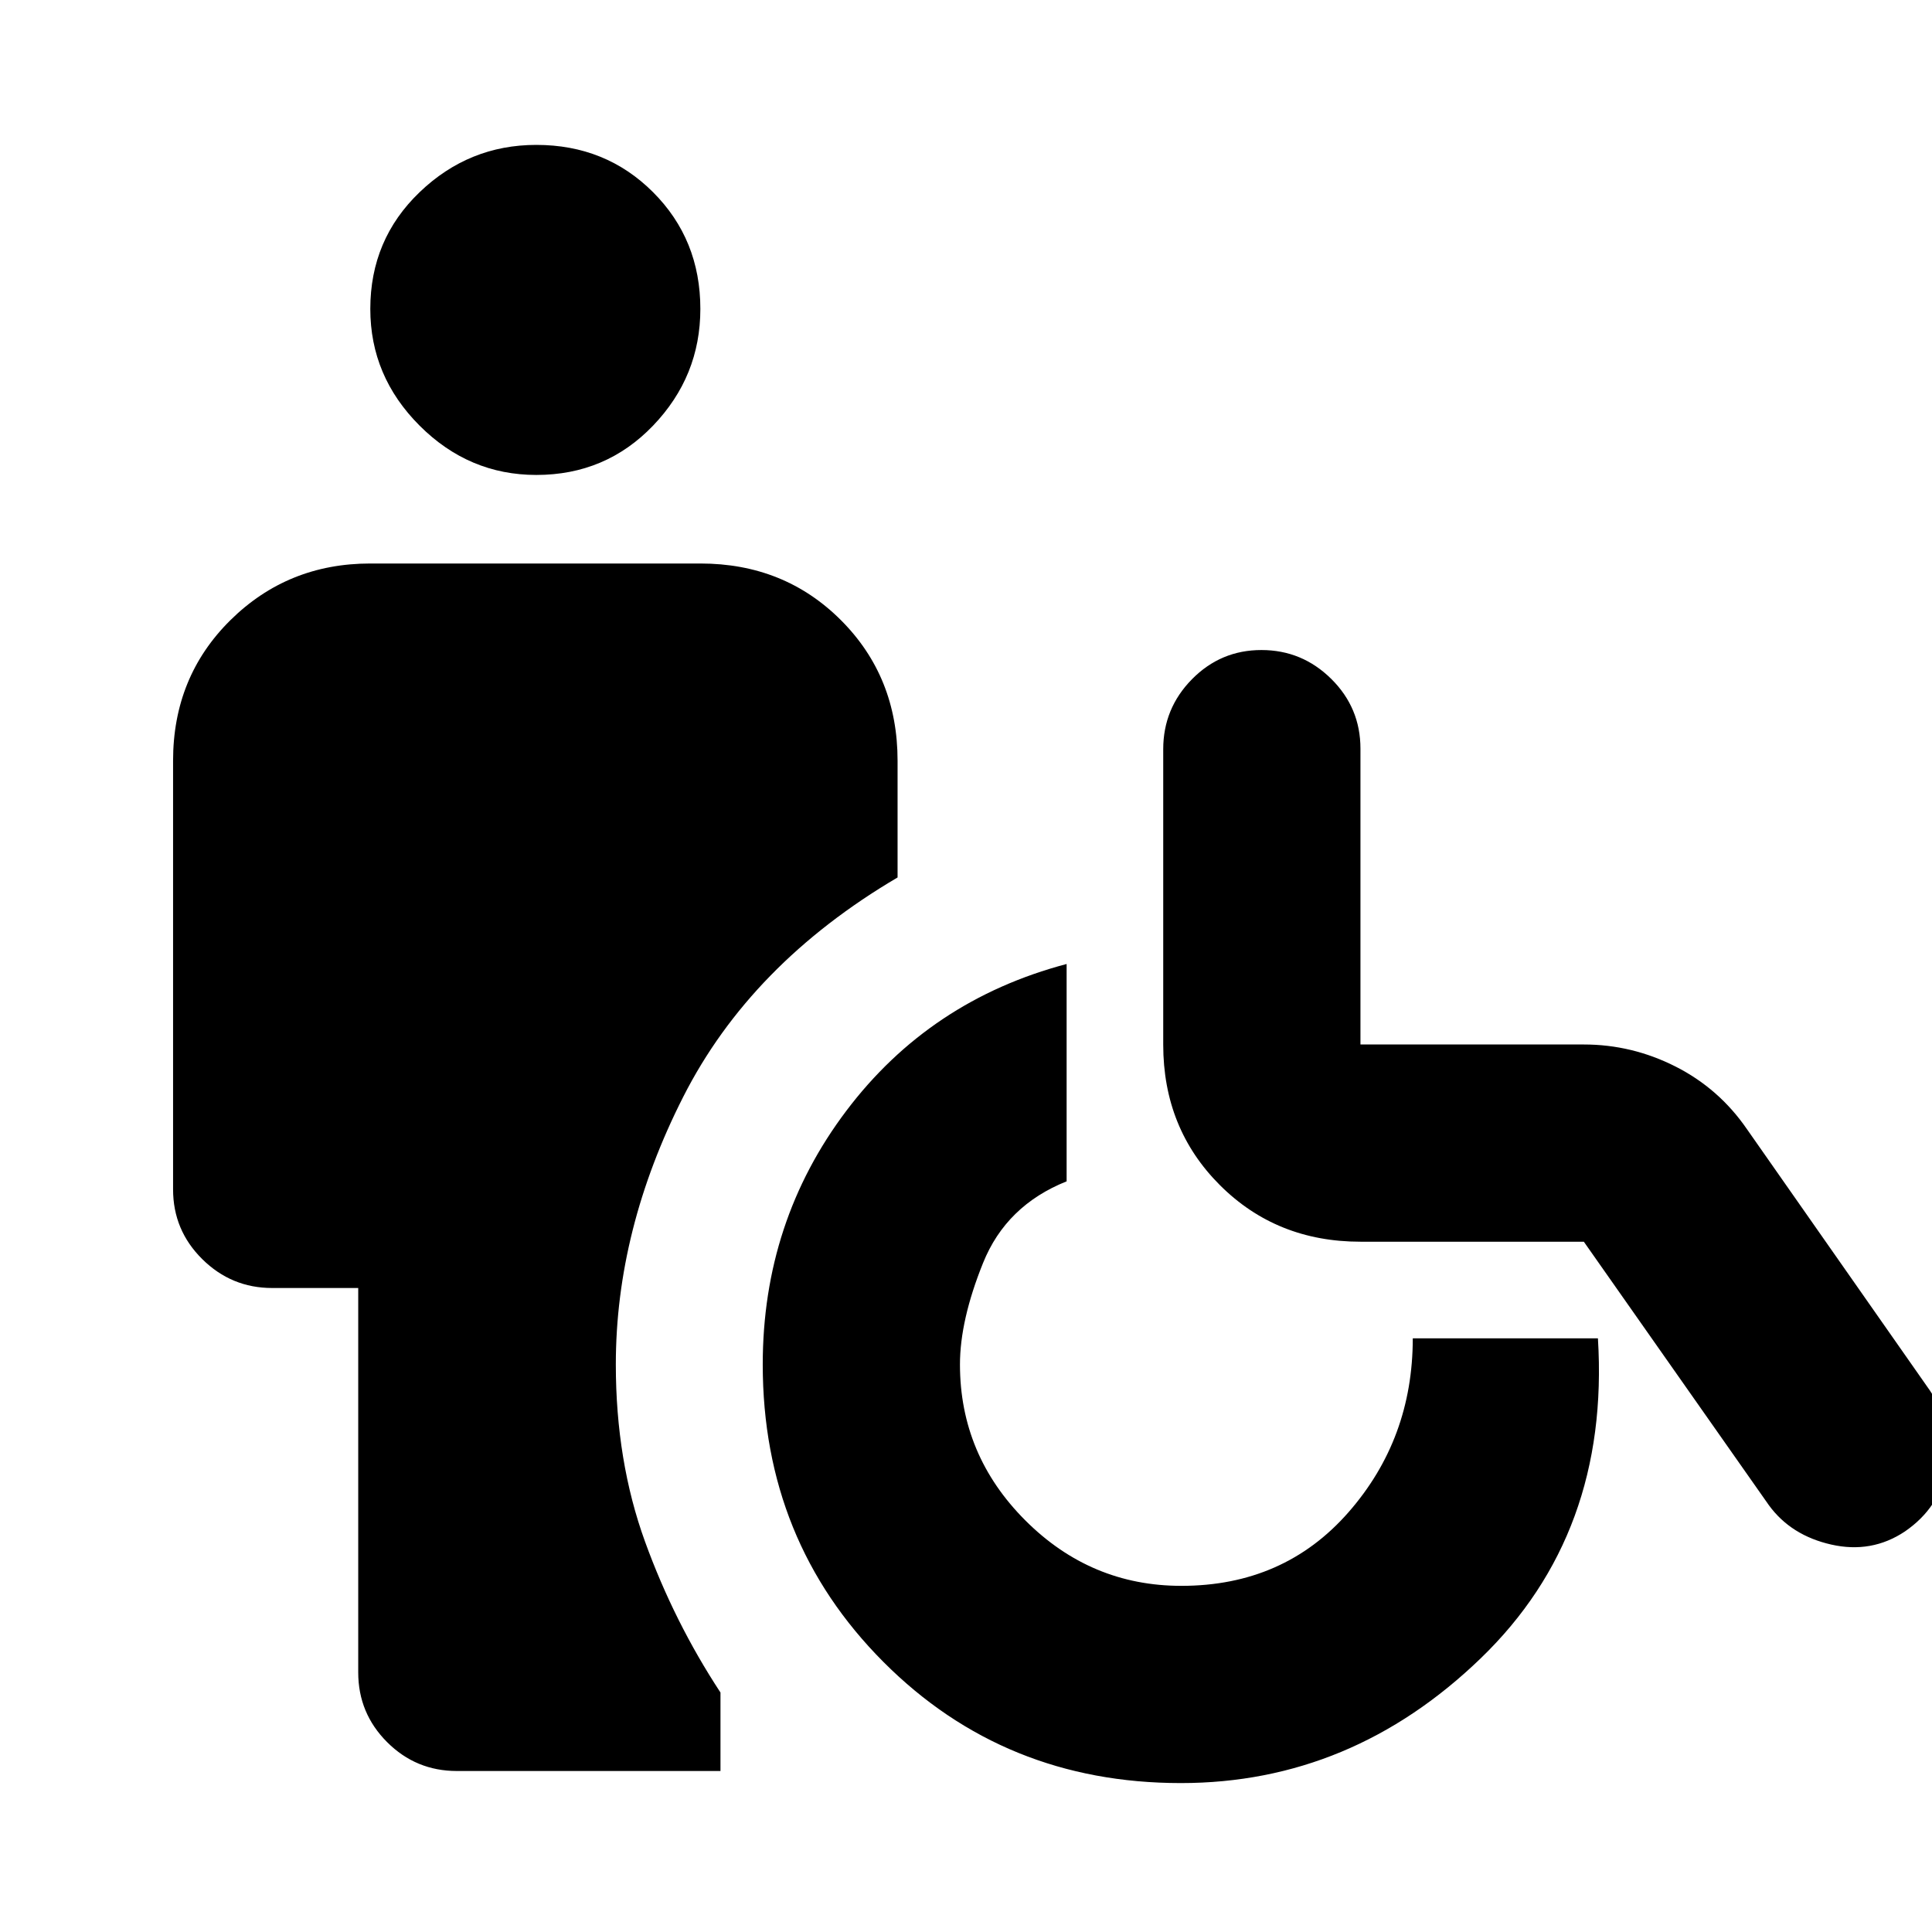 <svg xmlns="http://www.w3.org/2000/svg" height="20" viewBox="0 -960 960 960" width="20"><path d="M266.5-724q-33.5 0-58-24.5t-24.5-58q0-34.49 24.5-58 24.5-23.5 58-23.5 34.49 0 58 23.5 23.5 23.51 23.5 58 0 33.5-23.5 58-23.51 24.5-58 24.5ZM178-129v-191h-42.79q-20.21 0-34.71-14.35T86-369v-213q0-41.7 28.5-69.85Q143-680 184-680h164q41.7 0 69.85 28.15Q446-623.7 446-582v58q-73 43-106.5 109T306-282q0 48 14.5 88t37.5 75v39H227q-20.3 0-34.65-14.35Q178-108.7 178-129Zm408.77 55Q499-74 439-134.16 379-194.32 379-282q0-71 41.5-126T530-481v108q-30 12-41.5 40.5T477-282q0 45 32.5 77.5T587-172q51 0 83-36.5t32-86.5h92q6 97-58.23 159-64.22 62-149 62ZM879-212l-92-131H676q-41.7 0-69.85-28.13Q578-399.25 578-440.92v-146.8q0-20.28 14.29-34.78t34.5-14.5q20.21 0 34.71 14.35T676-588v147h111q23.91 0 45.53 10.94Q854.15-419.11 868-399l91 130q12 18 8.5 38t-21 32q-16.5 11-36.5 6.5T879-212Z"/></svg>